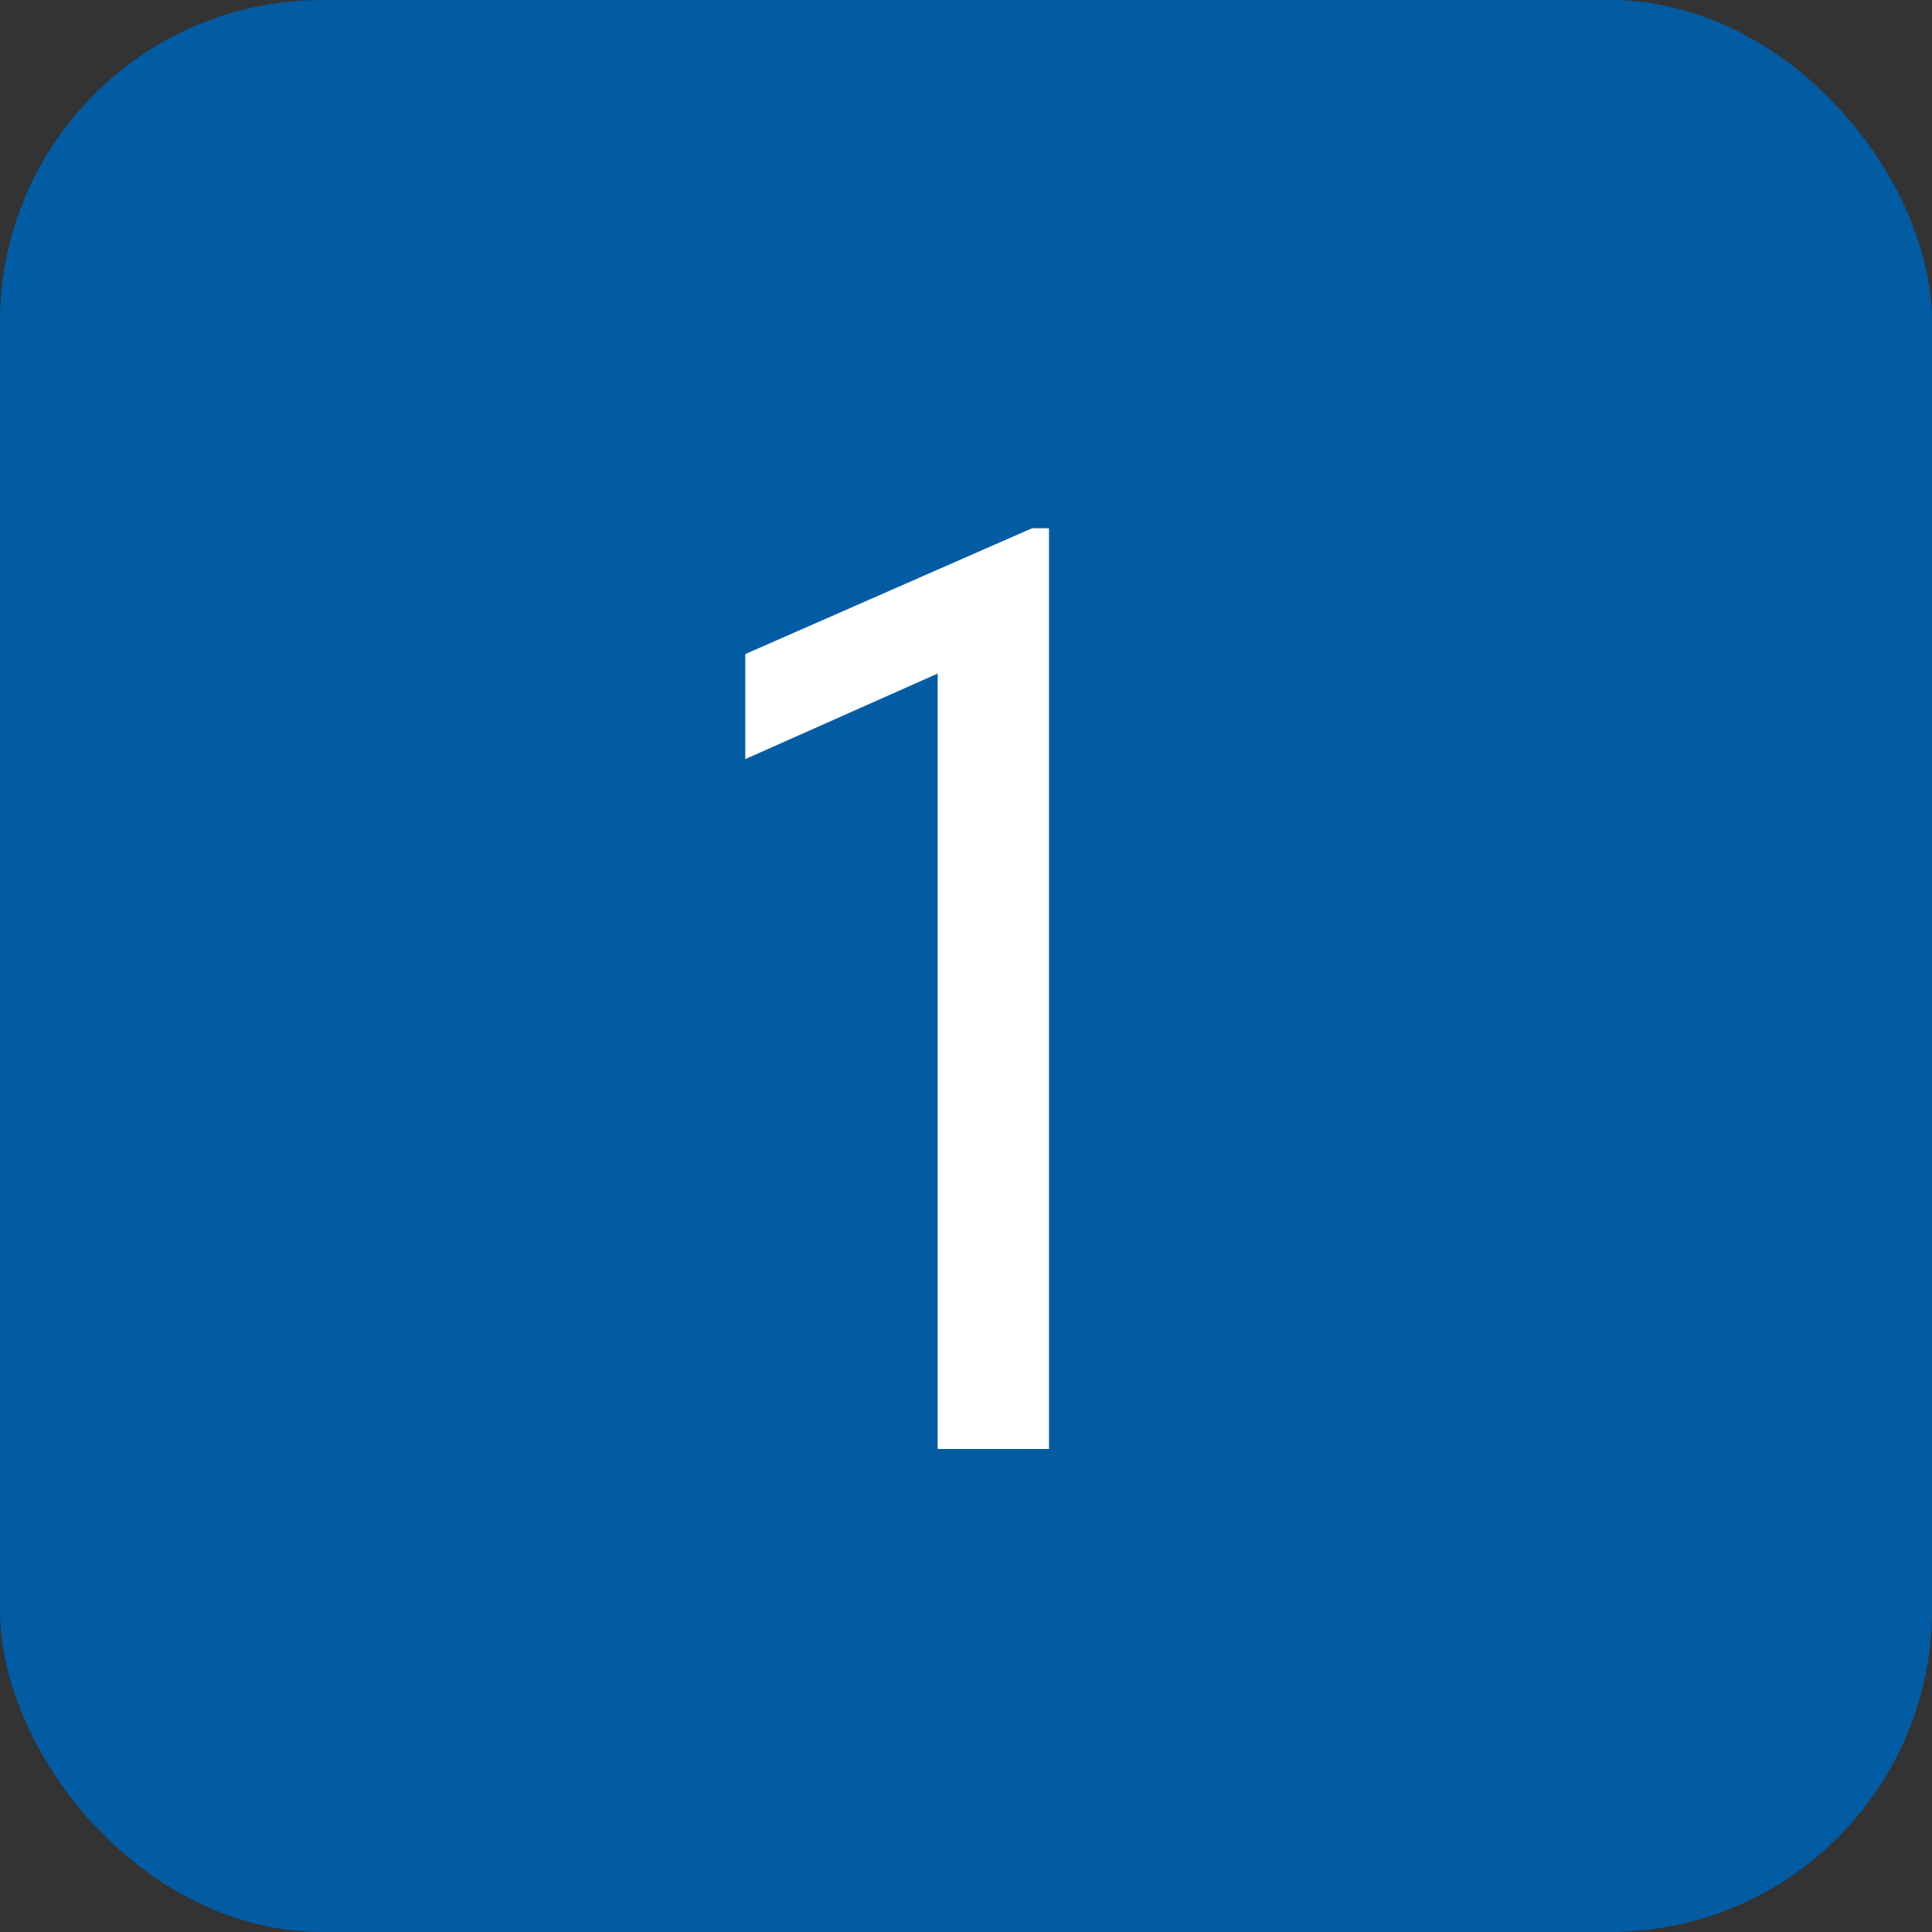 <svg width="24" height="24" viewBox="0 0 24 24" fill="none" xmlns="http://www.w3.org/2000/svg">
<rect x="0" y="0" width="24" height="24" fill="#333333" stroke="none"/>
<rect width="24" height="24" rx="4" fill="#015CA3"/>
<path d="M13.031 6.562V18H11.648V8.367L9.258 9.43V8.125L12.82 6.562H13.031Z" fill="white"/>
</svg>
